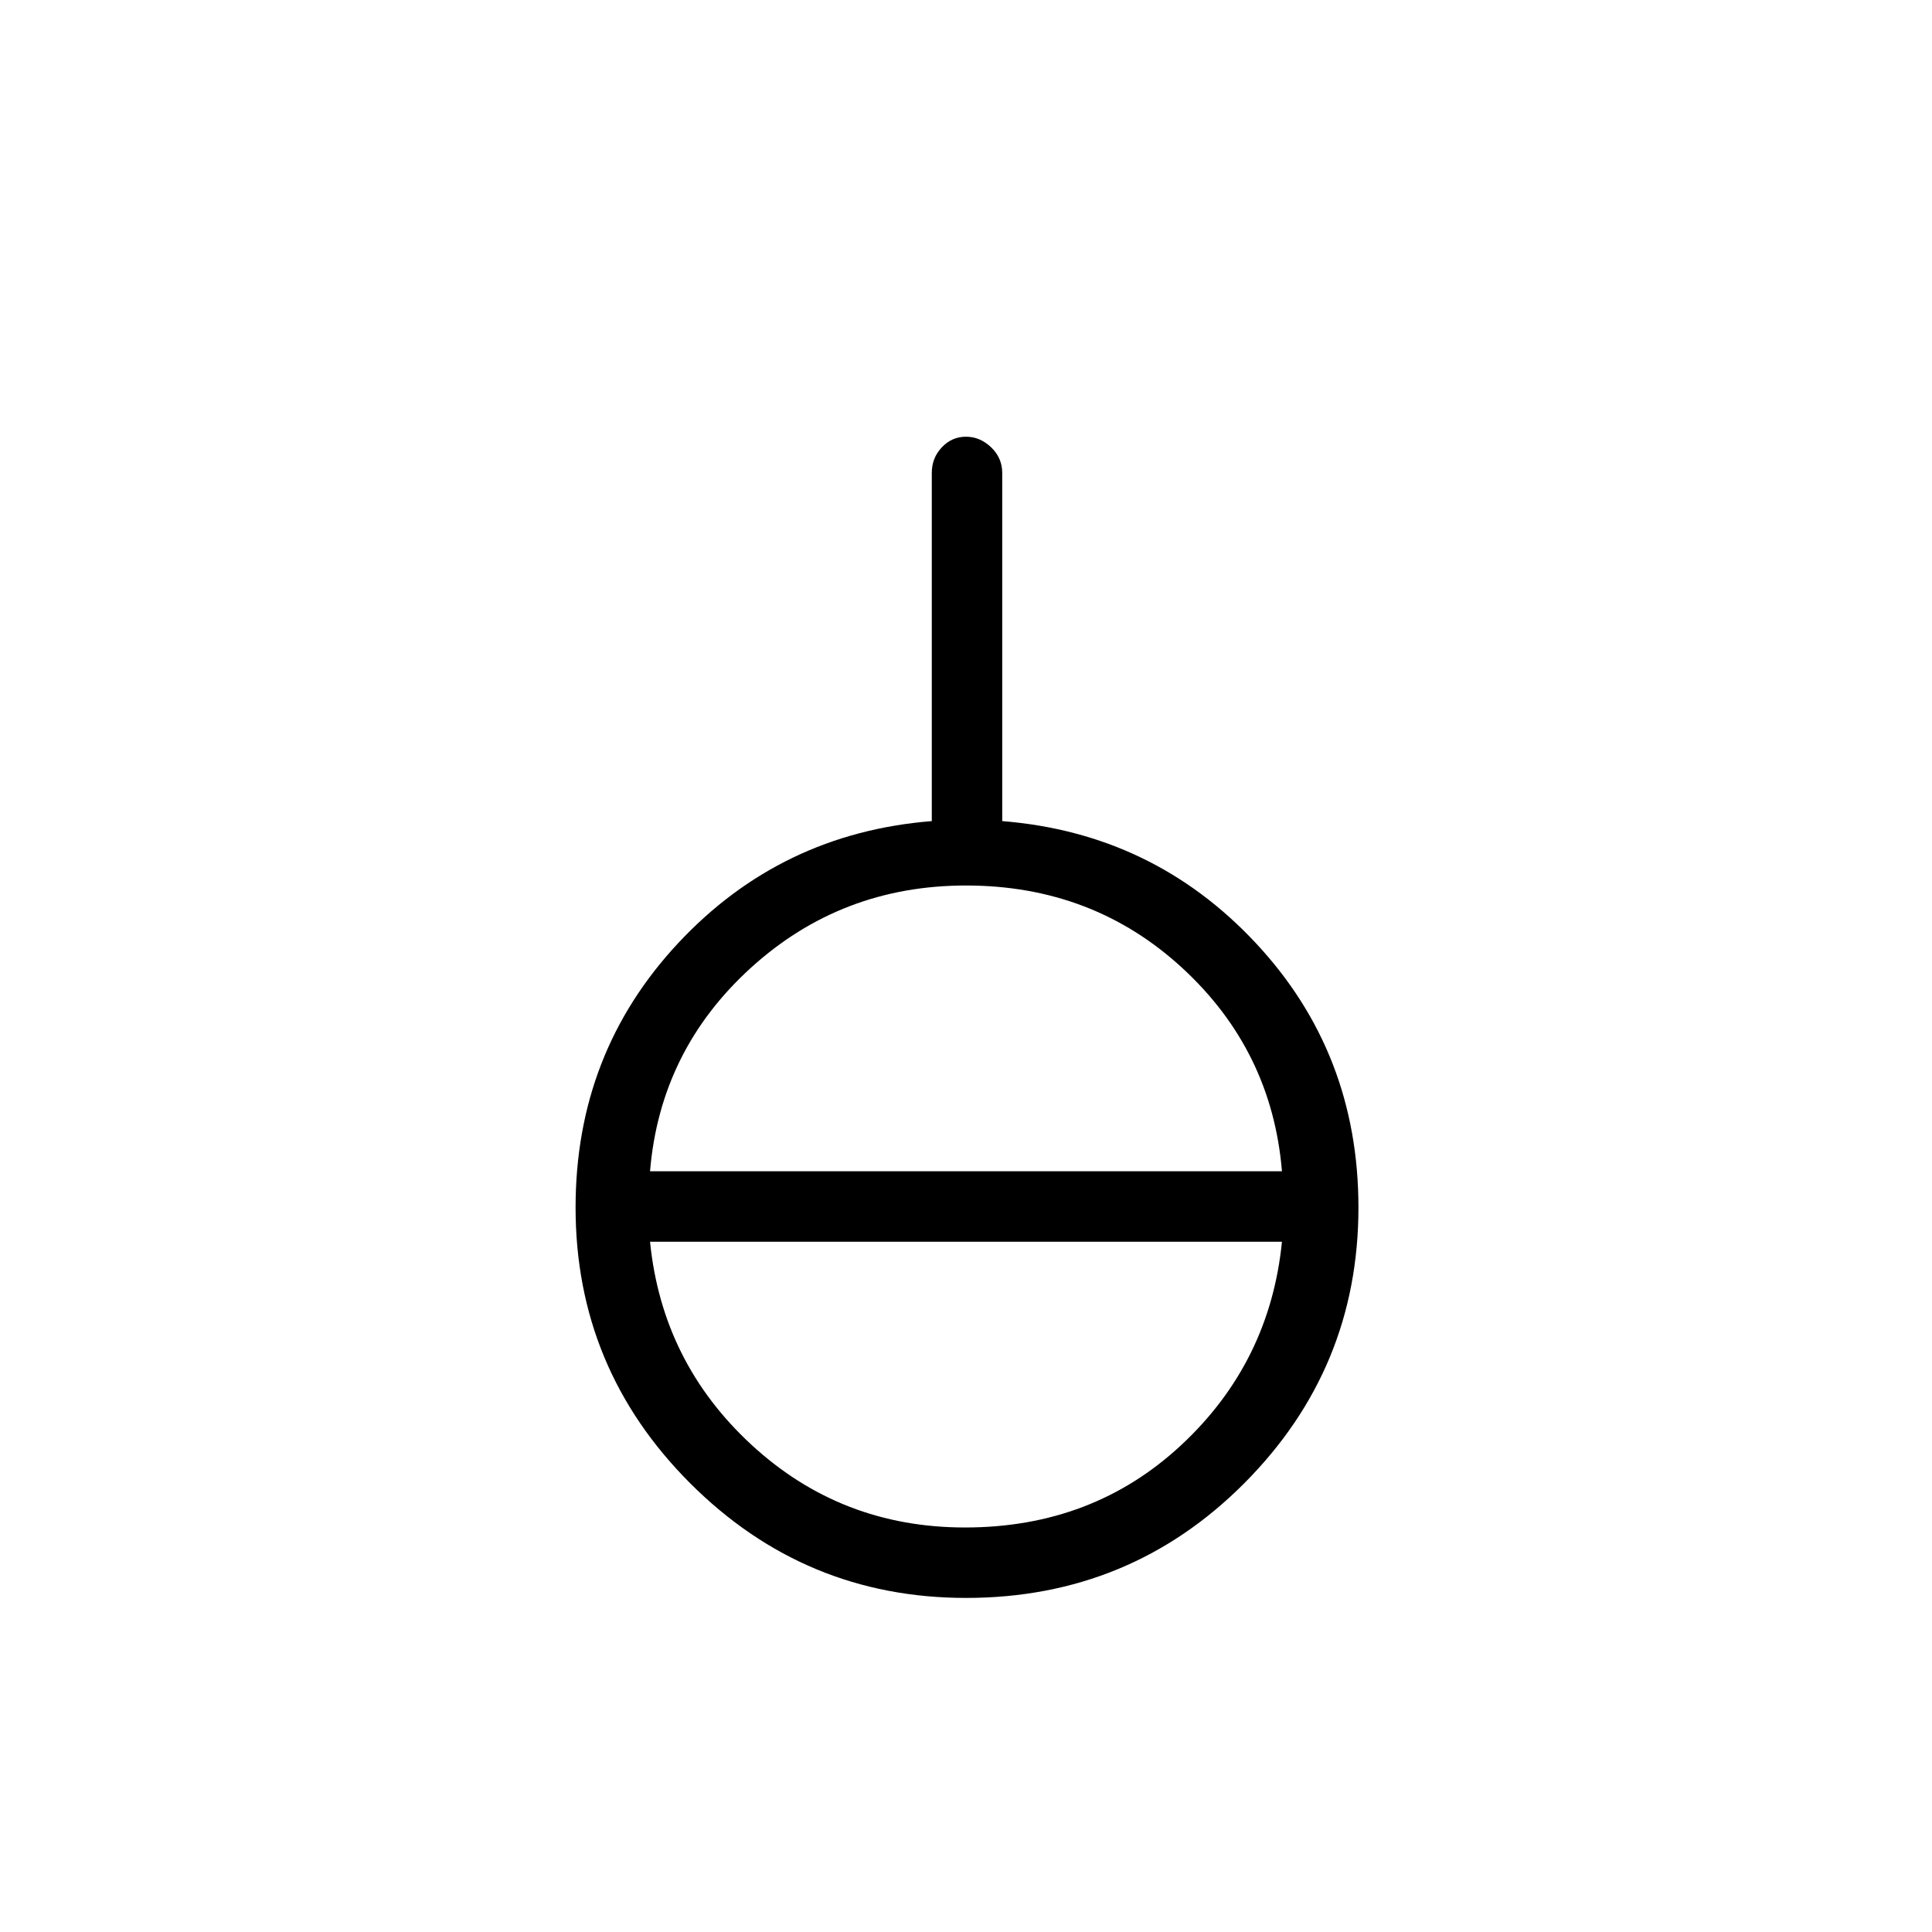 <svg xmlns="http://www.w3.org/2000/svg" height="48" viewBox="0 -960 960 960" width="48"><path d="M480-166q-80.08 0-137.04-56.96Q286-279.92 286-360q0-76.79 51-131.39Q388-546 463-552v-173q0-7.45 4.98-12.72 4.98-5.28 12-5.28t12.52 5.28q5.5 5.27 5.5 12.72v173q75 6 126 60.61 51 54.6 51 131.39 0 80.08-56.75 137.04Q561.5-166 480-166Zm-.5-35q63.5 0 107.5-41t50-101H323q6 60 50.5 101t106 41ZM323-378h314q-5-60-49.51-101-44.52-41-107.49-41-62 0-107 41t-50 101Z"/></svg>